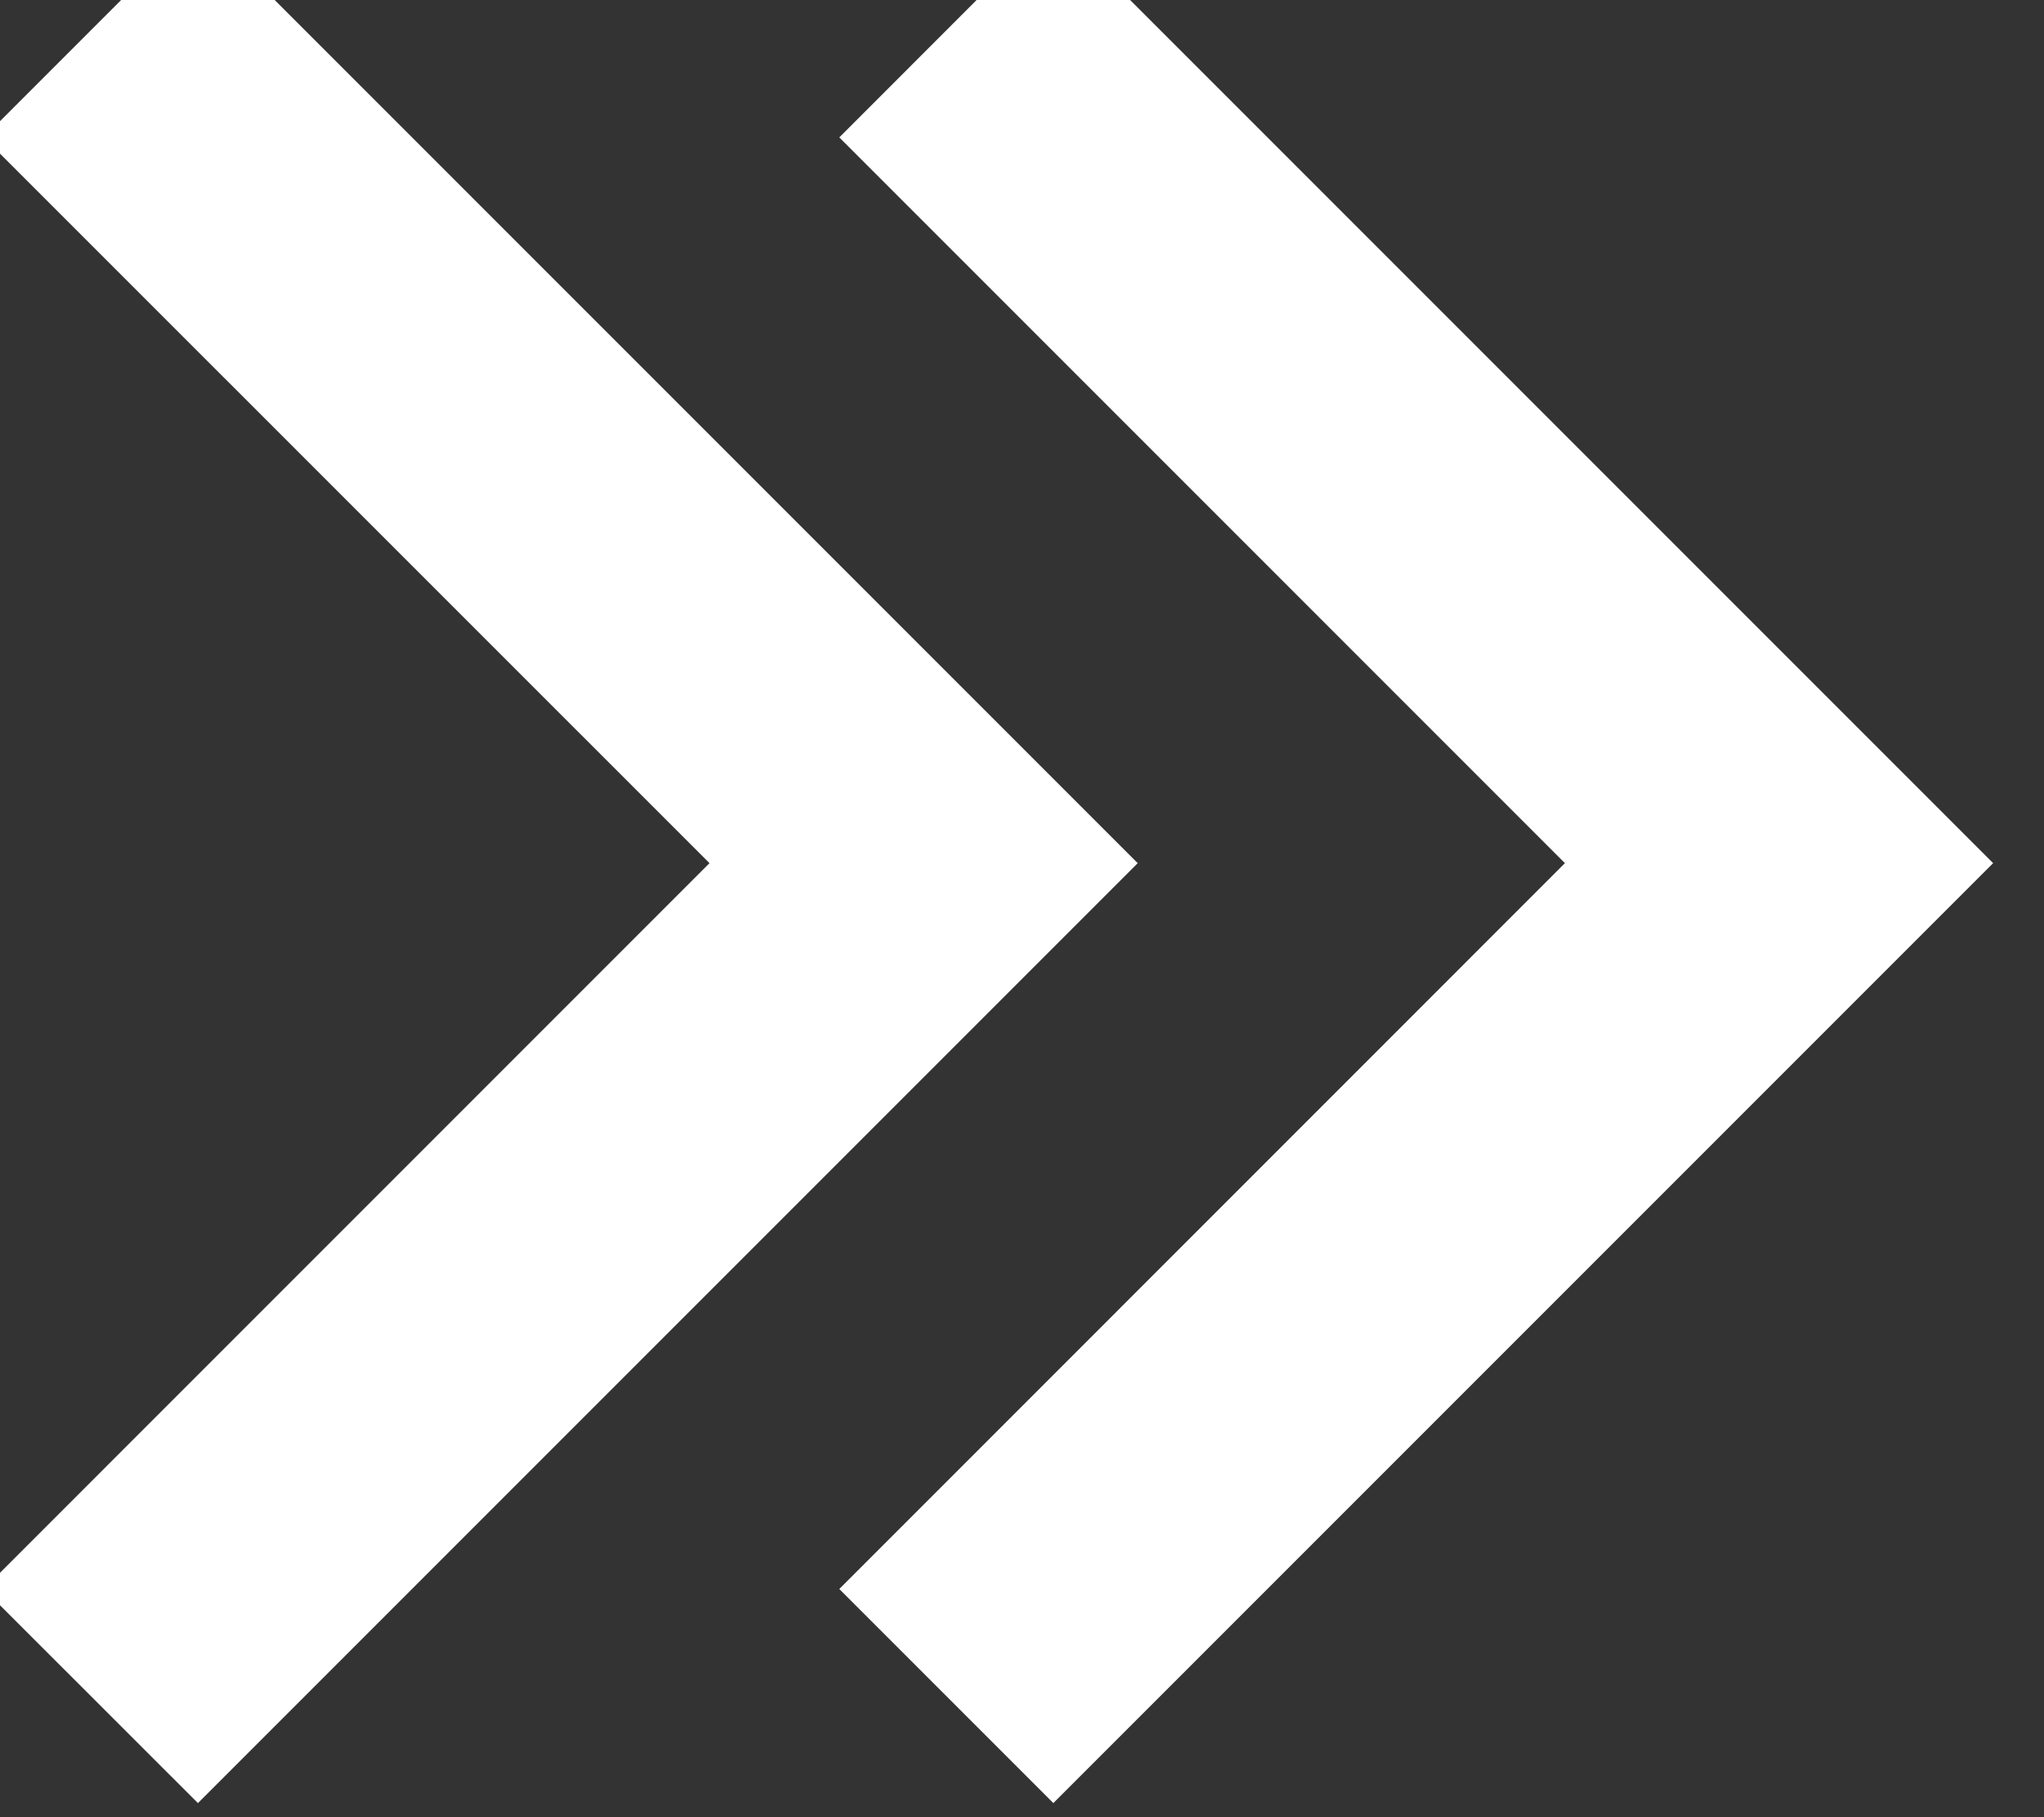 <svg width="18" height="16" viewBox="0 0 18 16" fill="none" xmlns="http://www.w3.org/2000/svg" xmlns:xlink="http://www.w3.org/1999/xlink">
<rect x="0" y="0" width="18" height="16" fill="#333333" stroke="none"/>
<path d="M17.552,7.6L9.276,-0.676L7.391,1.21L13.781,7.6L7.391,13.991L9.276,15.876L17.552,7.6ZM10.019,7.6L1.743,-0.676L-0.143,1.21L6.248,7.6L-0.143,13.991L1.743,15.876L10.019,7.6Z" fill="#FFFFFF"/>
</svg>
